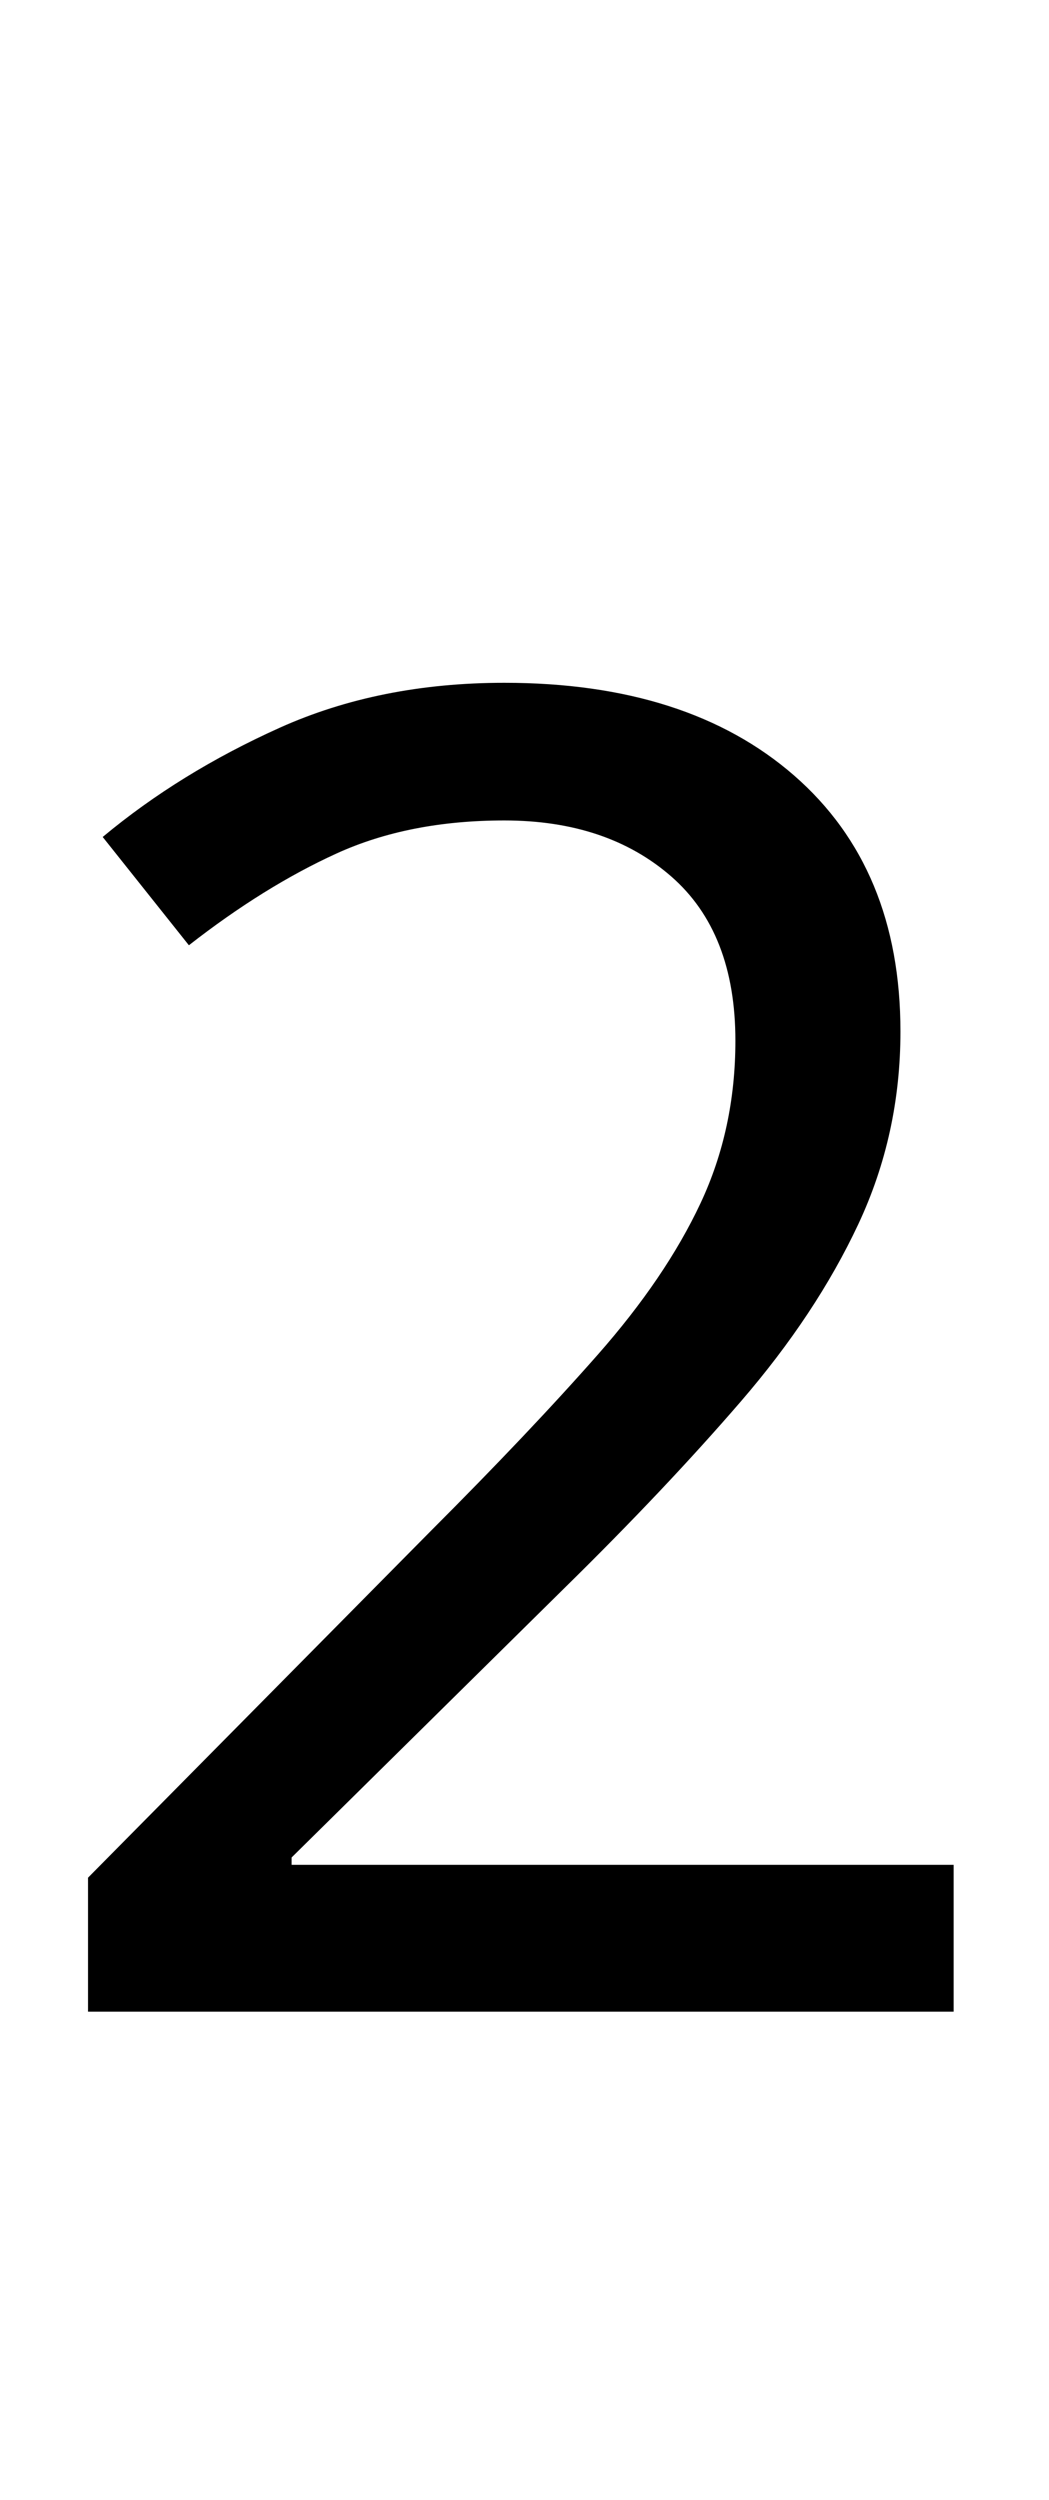 <svg xmlns="http://www.w3.org/2000/svg" viewBox="0 -320 572 1362"><path d="M520,776H48V703L235,514Q289,460,326.0,418.0Q363,376,382.0,335.5Q401,295,401,247Q401,188,366.0,157.5Q331,127,275,127Q223,127,183.5,145.0Q144,163,103,195L56,136Q98,101,152.5,76.5Q207,52,275,52Q375,52,433.0,102.5Q491,153,491,242Q491,298,468.0,347.0Q445,396,404.0,443.5Q363,491,308,545L159,692V696H520Z"/></svg>
